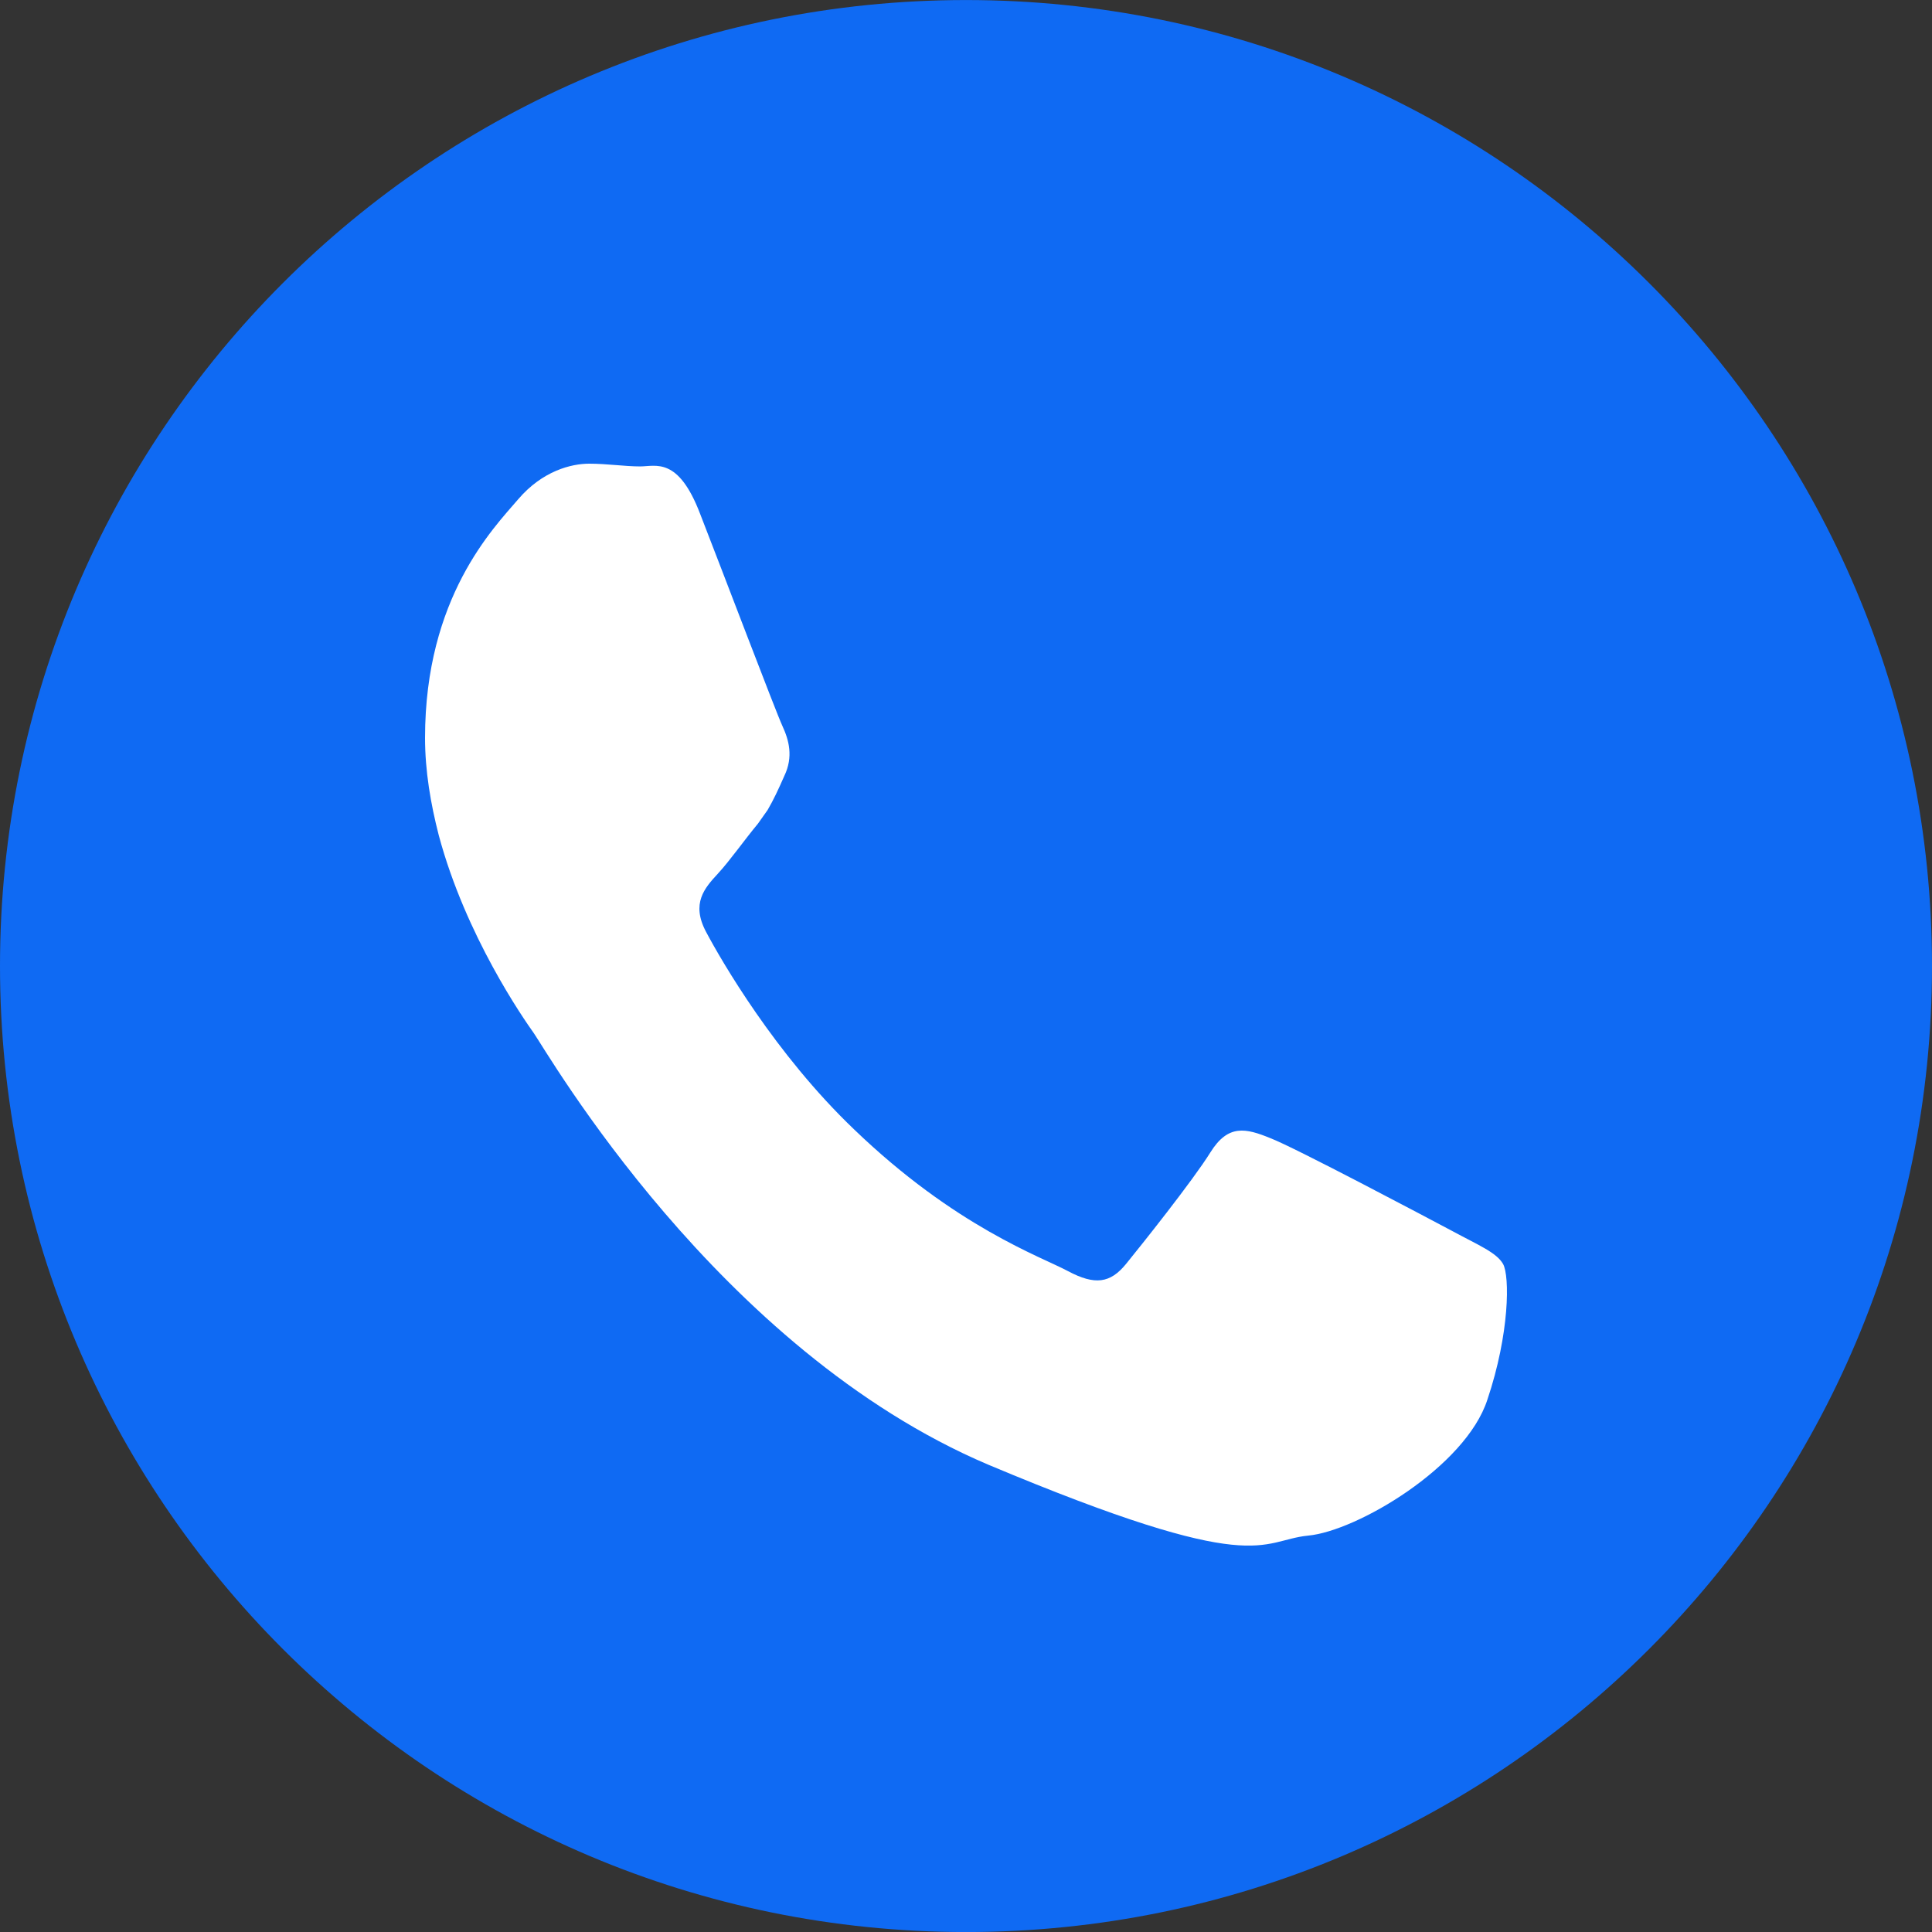 <svg width="50" height="50" viewBox="0 0 50 50" fill="none" xmlns="http://www.w3.org/2000/svg">
<rect x="0" y="0" width="50" height="50" fill="#333333" stroke="none"/>
<g clip-path="url(#clip0_1107_157)">
<path d="M25 50.001C11.193 50.001 0 38.809 0 25.001C0 11.194 11.193 0.001 25 0.001C38.807 0.001 50 11.194 50 25.001C50 38.809 38.807 50.001 25 50.001Z" fill="#0F6AF3"/>
<path fill-rule="evenodd" clip-rule="evenodd" d="M37.585 31.859C36.888 31.489 33.507 29.697 32.876 29.455C32.245 29.198 31.784 29.085 31.324 29.825C30.863 30.564 29.534 32.229 29.14 32.713C28.733 33.211 28.337 33.267 27.64 32.897C26.956 32.528 24.733 31.76 22.102 29.227C20.063 27.279 18.668 24.861 18.274 24.119C17.88 23.38 18.235 22.982 18.577 22.612C18.892 22.271 19.26 21.744 19.615 21.317C19.708 21.189 19.787 21.075 19.866 20.962C20.024 20.691 20.142 20.435 20.299 20.079C20.536 19.582 20.418 19.155 20.248 18.786C20.076 18.415 18.695 14.774 18.117 13.293C17.551 11.814 16.972 12.071 16.564 12.071C16.169 12.071 15.709 12 15.248 12C14.788 12 14.039 12.184 13.408 12.924C12.776 13.663 11 15.457 11 19.097C11 19.952 11.146 20.805 11.355 21.616C12.052 24.22 13.552 26.368 13.815 26.738C14.157 27.222 18.577 34.932 25.574 37.905C32.587 40.851 32.587 39.869 33.849 39.742C35.112 39.627 37.927 37.962 38.492 36.227C39.072 34.505 39.072 33.026 38.9 32.713C38.729 32.414 38.269 32.229 37.585 31.859Z" fill="white"/>
</g>
<defs>
<clipPath id="clip0_1107_157">
<rect width="50" height="50" fill="white"/>
</clipPath>
</defs>
</svg>
